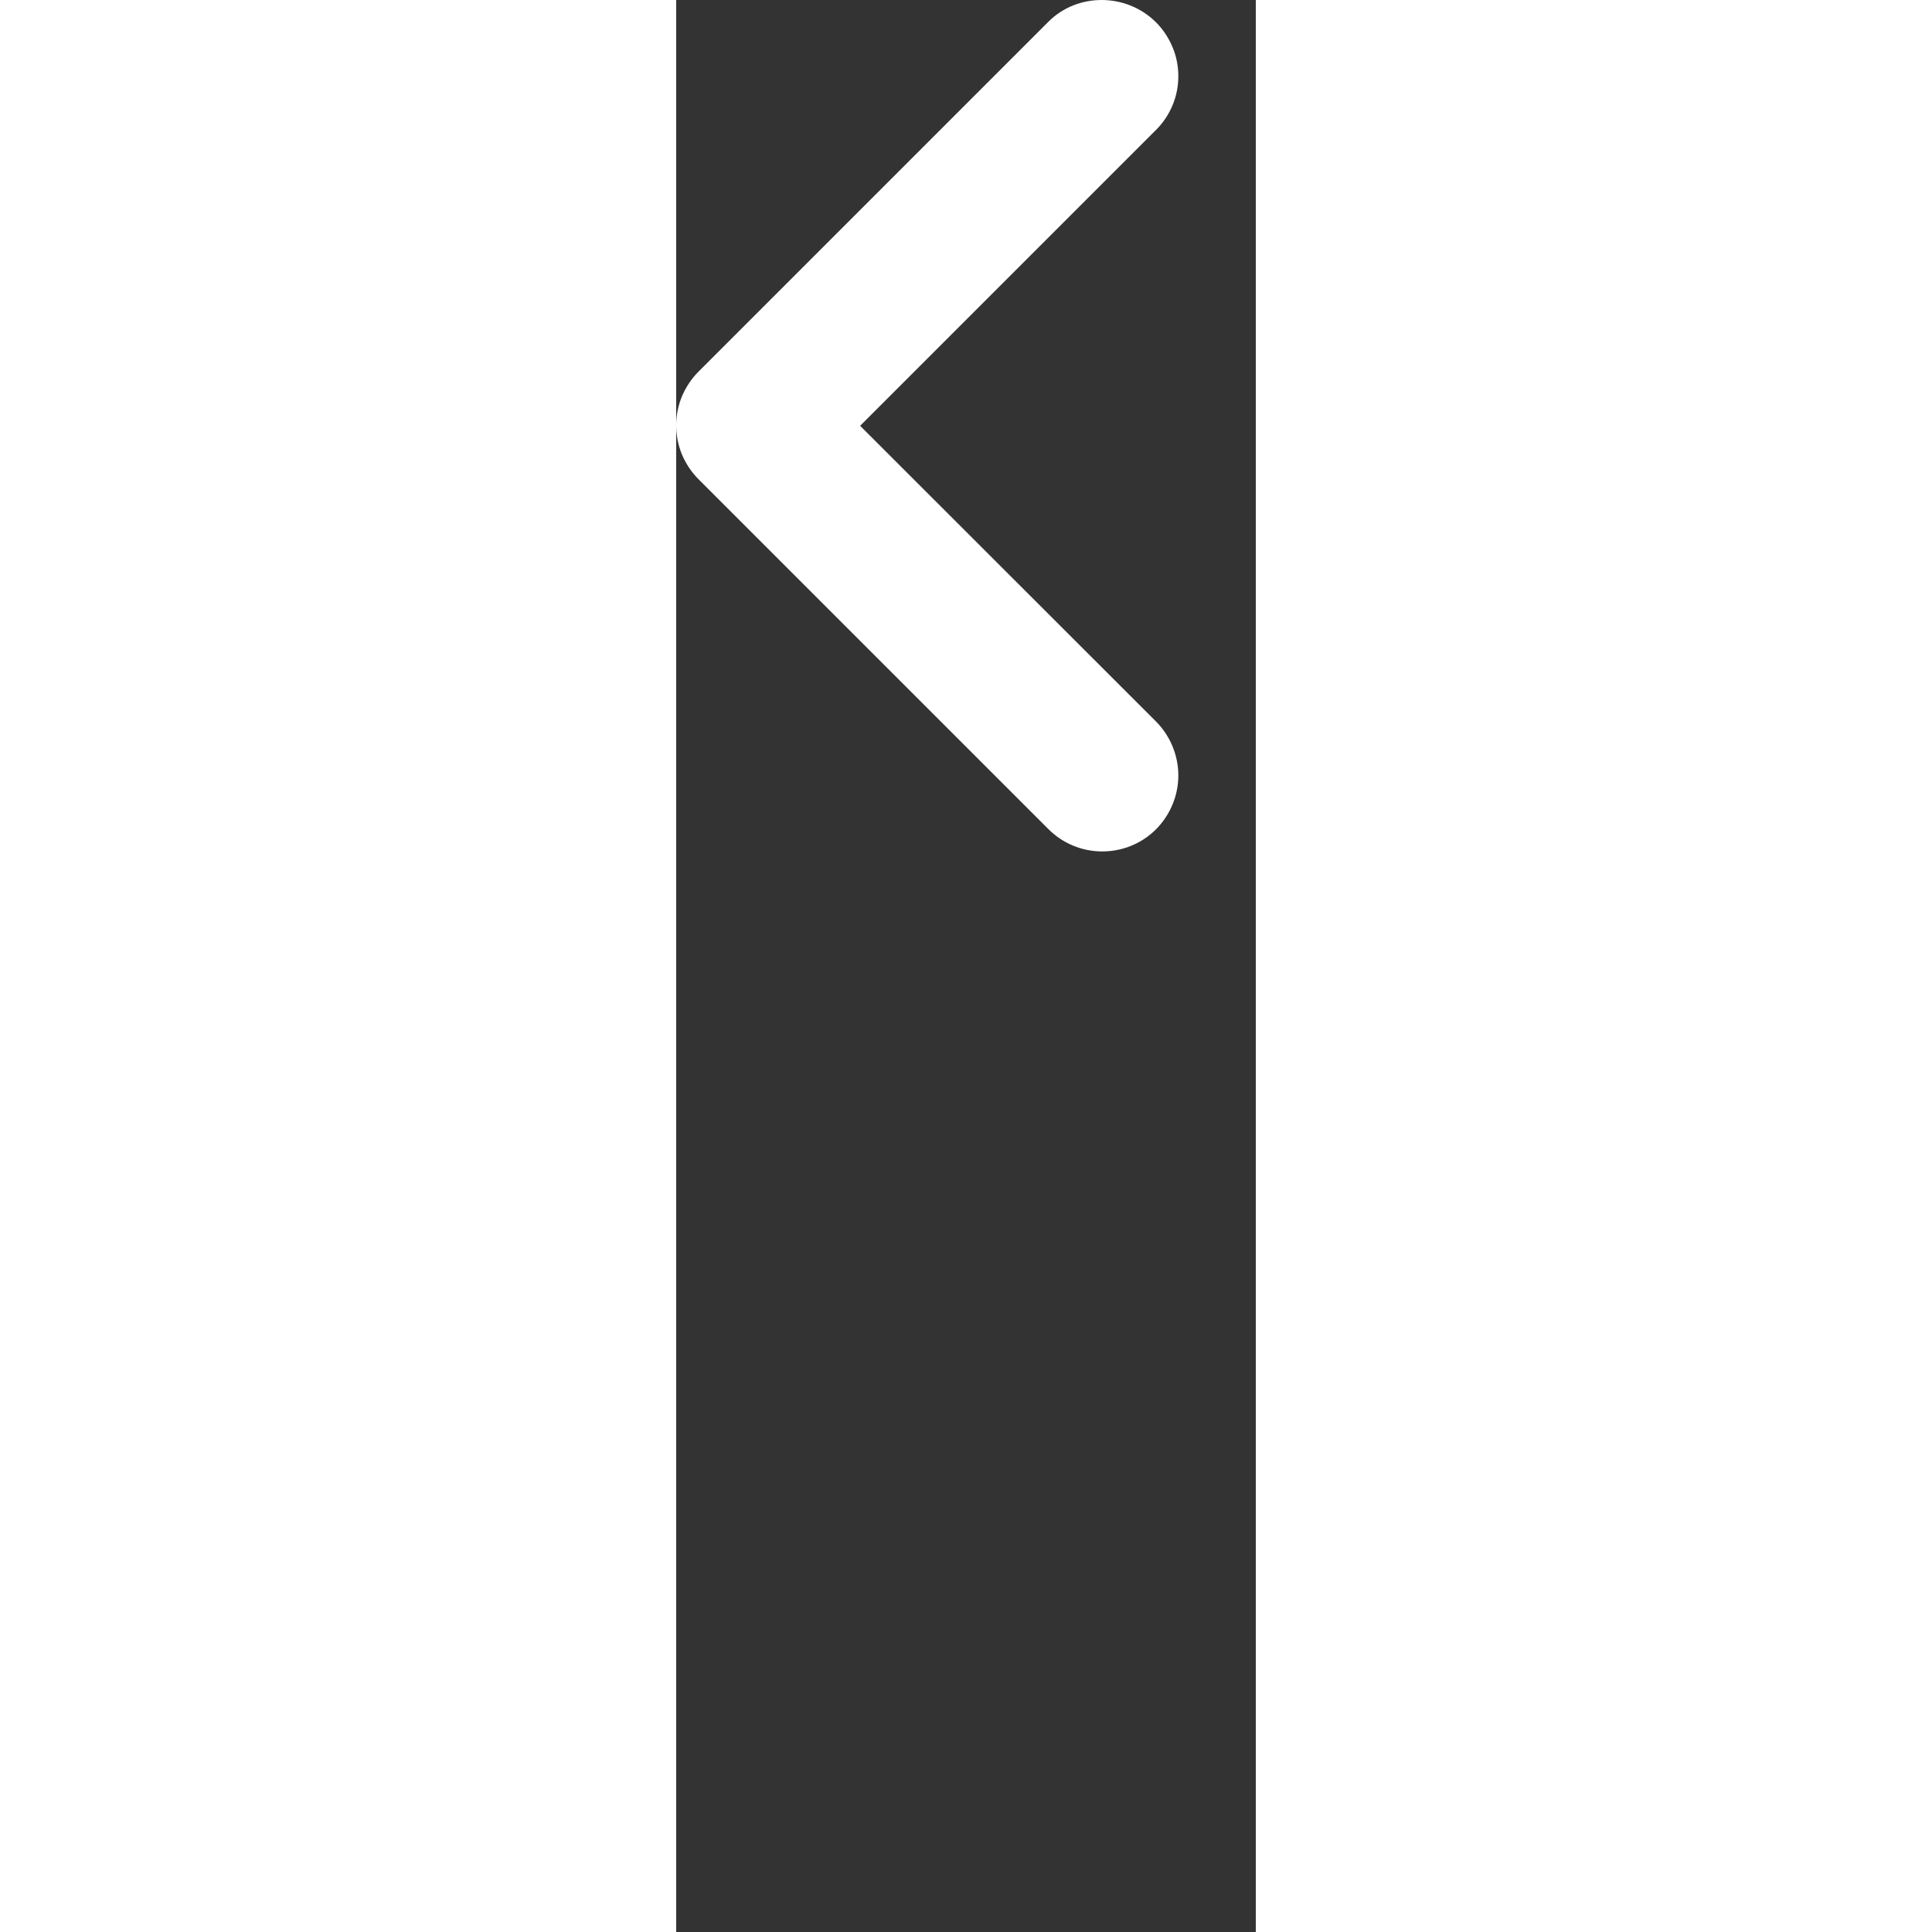 <svg width="78" height="78" viewBox="0 0 3 10" fill="none" xmlns="http://www.w3.org/2000/svg">
<rect x="0" y="0" width="3" height="10" fill="#333333" stroke="none"/>
<path d="M2.484 0.116C2.52 0.152 2.549 0.196 2.569 0.244C2.589 0.291 2.599 0.343 2.599 0.394C2.599 0.446 2.589 0.497 2.569 0.545C2.549 0.593 2.52 0.636 2.484 0.672L0.952 2.204L2.484 3.735C2.557 3.809 2.599 3.909 2.599 4.014C2.599 4.118 2.557 4.218 2.484 4.292C2.41 4.366 2.31 4.407 2.205 4.407C2.101 4.407 2.001 4.366 1.927 4.292L0.115 2.48C0.079 2.444 0.05 2.4 0.03 2.353C0.01 2.305 -1.85077e-06 2.254 -1.85077e-06 2.202C-1.85077e-06 2.15 0.01 2.099 0.03 2.051C0.05 2.004 0.079 1.96 0.115 1.924L1.927 0.112C2.077 -0.038 2.33 -0.038 2.484 0.116Z" fill="white"/>
</svg>
